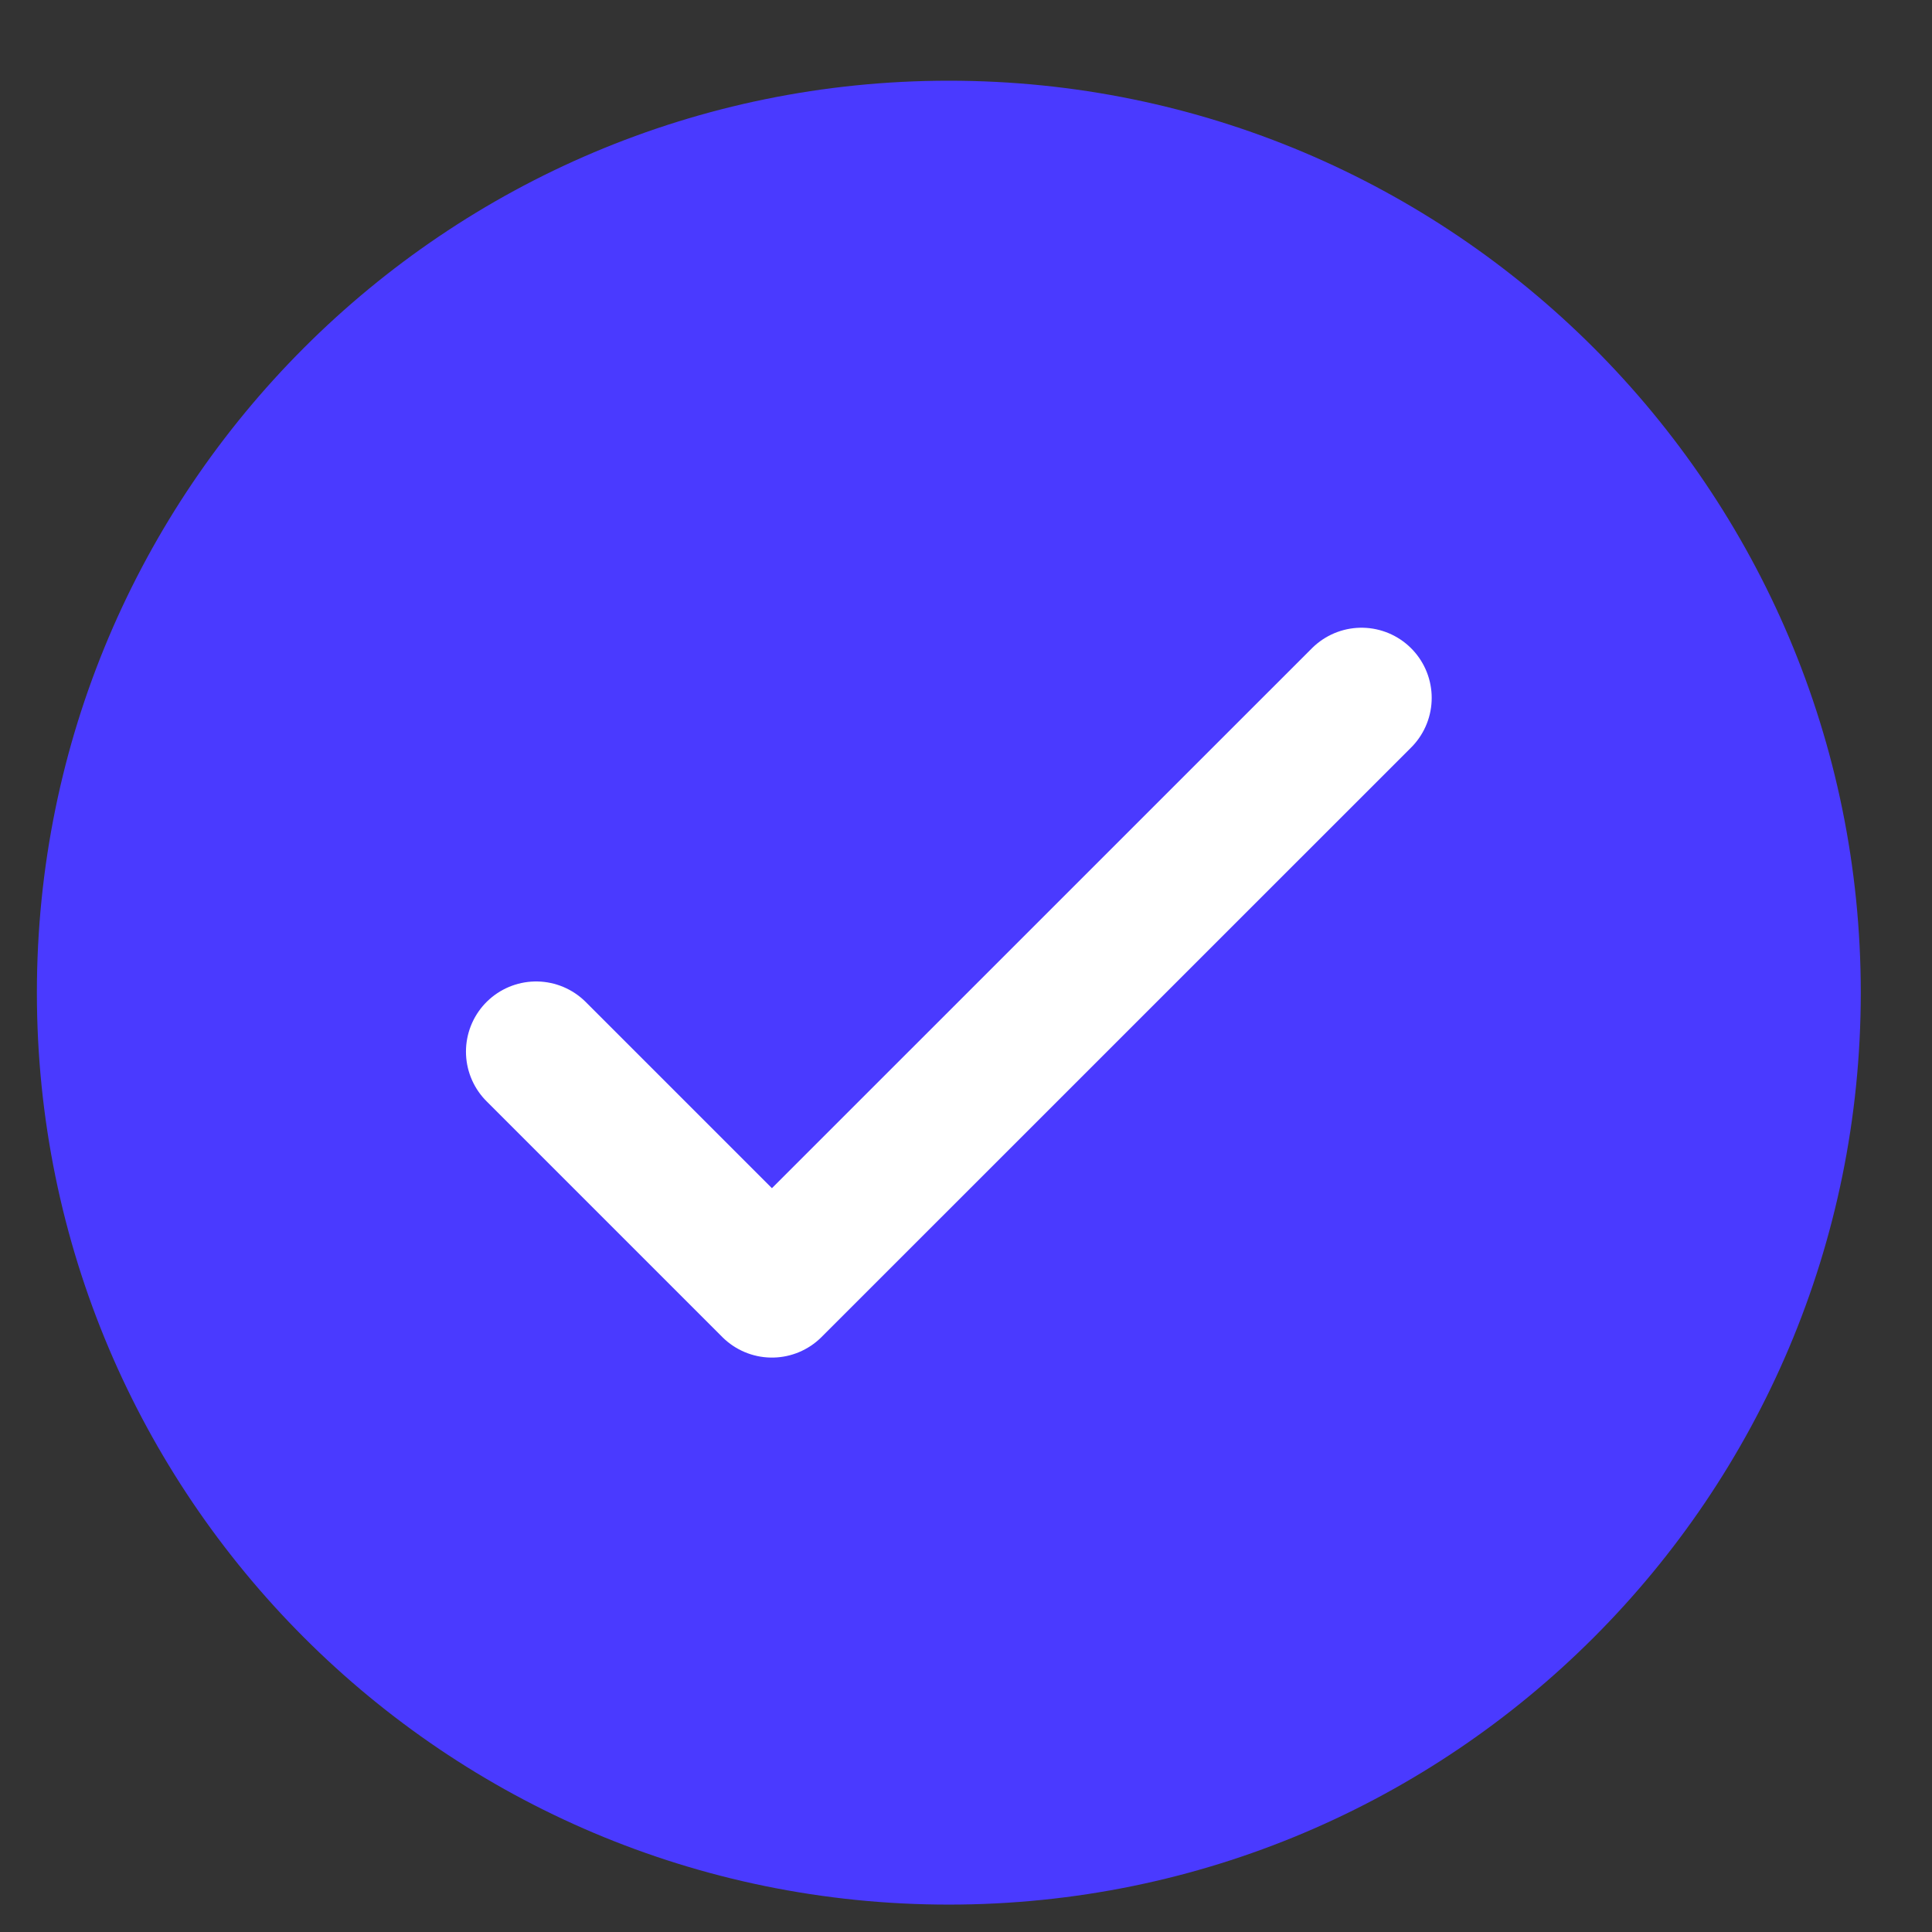 <svg width="22" height="22" viewBox="0 0 22 22" fill="none" xmlns="http://www.w3.org/2000/svg">
<rect x="0" y="0" width="22" height="22" fill="#333333" stroke="none"/>
<g clip-path="url(#clip0_2230_1192)">
<path d="M10.805 21.688C16.54 21.688 21.189 17.039 21.189 11.303C21.189 5.568 16.54 0.919 10.805 0.919C5.069 0.919 0.42 5.568 0.42 11.303C0.42 17.039 5.069 21.688 10.805 21.688Z" fill="#4A3AFF"/>
<path d="M6.105 11.975L8.79 14.66L15.504 7.947" stroke="white" stroke-width="1.598" stroke-linecap="round" stroke-linejoin="round"/>
</g>
<defs>
<clipPath id="clip0_2230_1192">
<rect width="20.769" height="20.769" fill="white" transform="translate(0.42 0.919)"/>
</clipPath>
</defs>
</svg>
